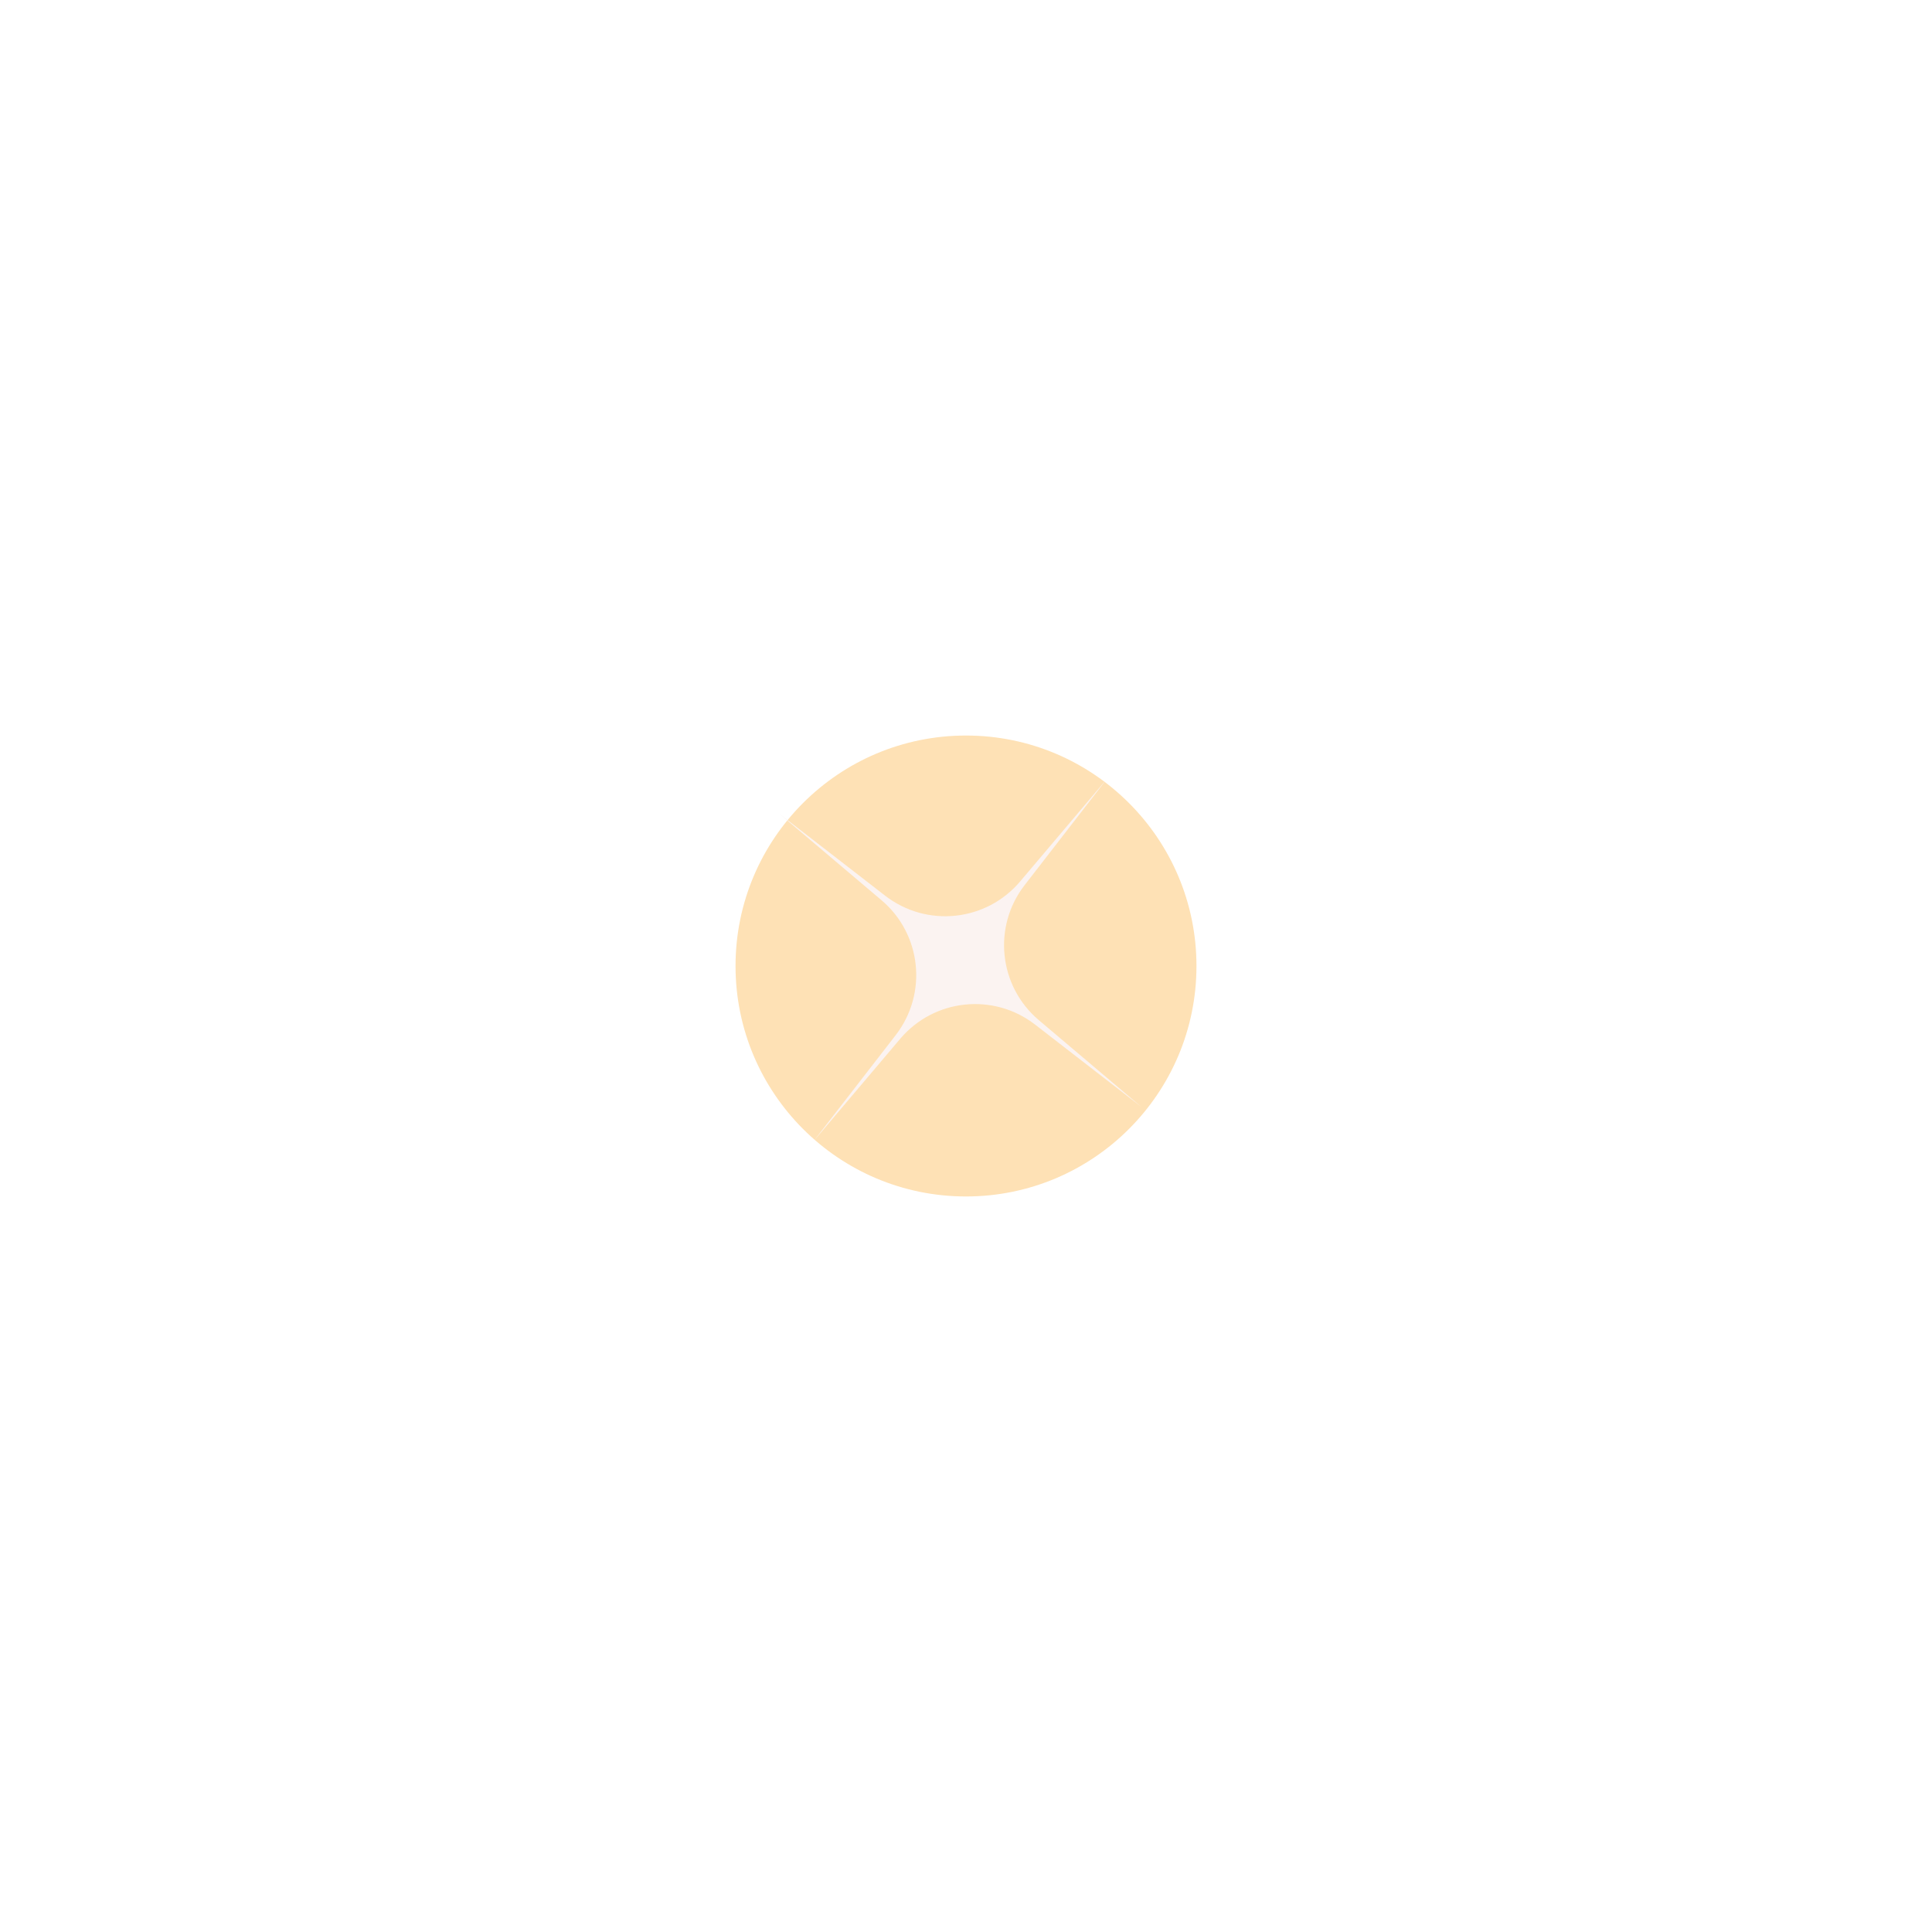 <svg width="394" height="394" viewBox="0 0 394 394" fill="none" xmlns="http://www.w3.org/2000/svg">
<g filter="url(#filter0_f_97_159)">
<circle cx="197" cy="197" r="47" fill="#FEE1B5"/>
</g>
<path d="M225.697 158.893L208.949 180.518C202.392 188.984 203.667 201.114 211.842 208.032L232.72 225.701L211.096 208.953C202.629 202.395 190.501 203.67 183.583 211.845L165.914 232.724L182.662 211.099C189.219 202.633 187.944 190.503 179.77 183.585L158.891 165.916L180.515 182.664C188.982 189.221 201.11 187.946 208.028 179.772L225.697 158.893Z" fill="#FBF3F1"/>
<defs>
<filter id="filter0_f_97_159" x="0" y="0" width="394" height="394" filterUnits="userSpaceOnUse" color-interpolation-filters="sRGB">
<feFlood flood-opacity="0" result="BackgroundImageFix"/>
<feBlend mode="normal" in="SourceGraphic" in2="BackgroundImageFix" result="shape"/>
<feGaussianBlur stdDeviation="75" result="effect1_foregroundBlur_97_159"/>
</filter>
</defs>
</svg>
